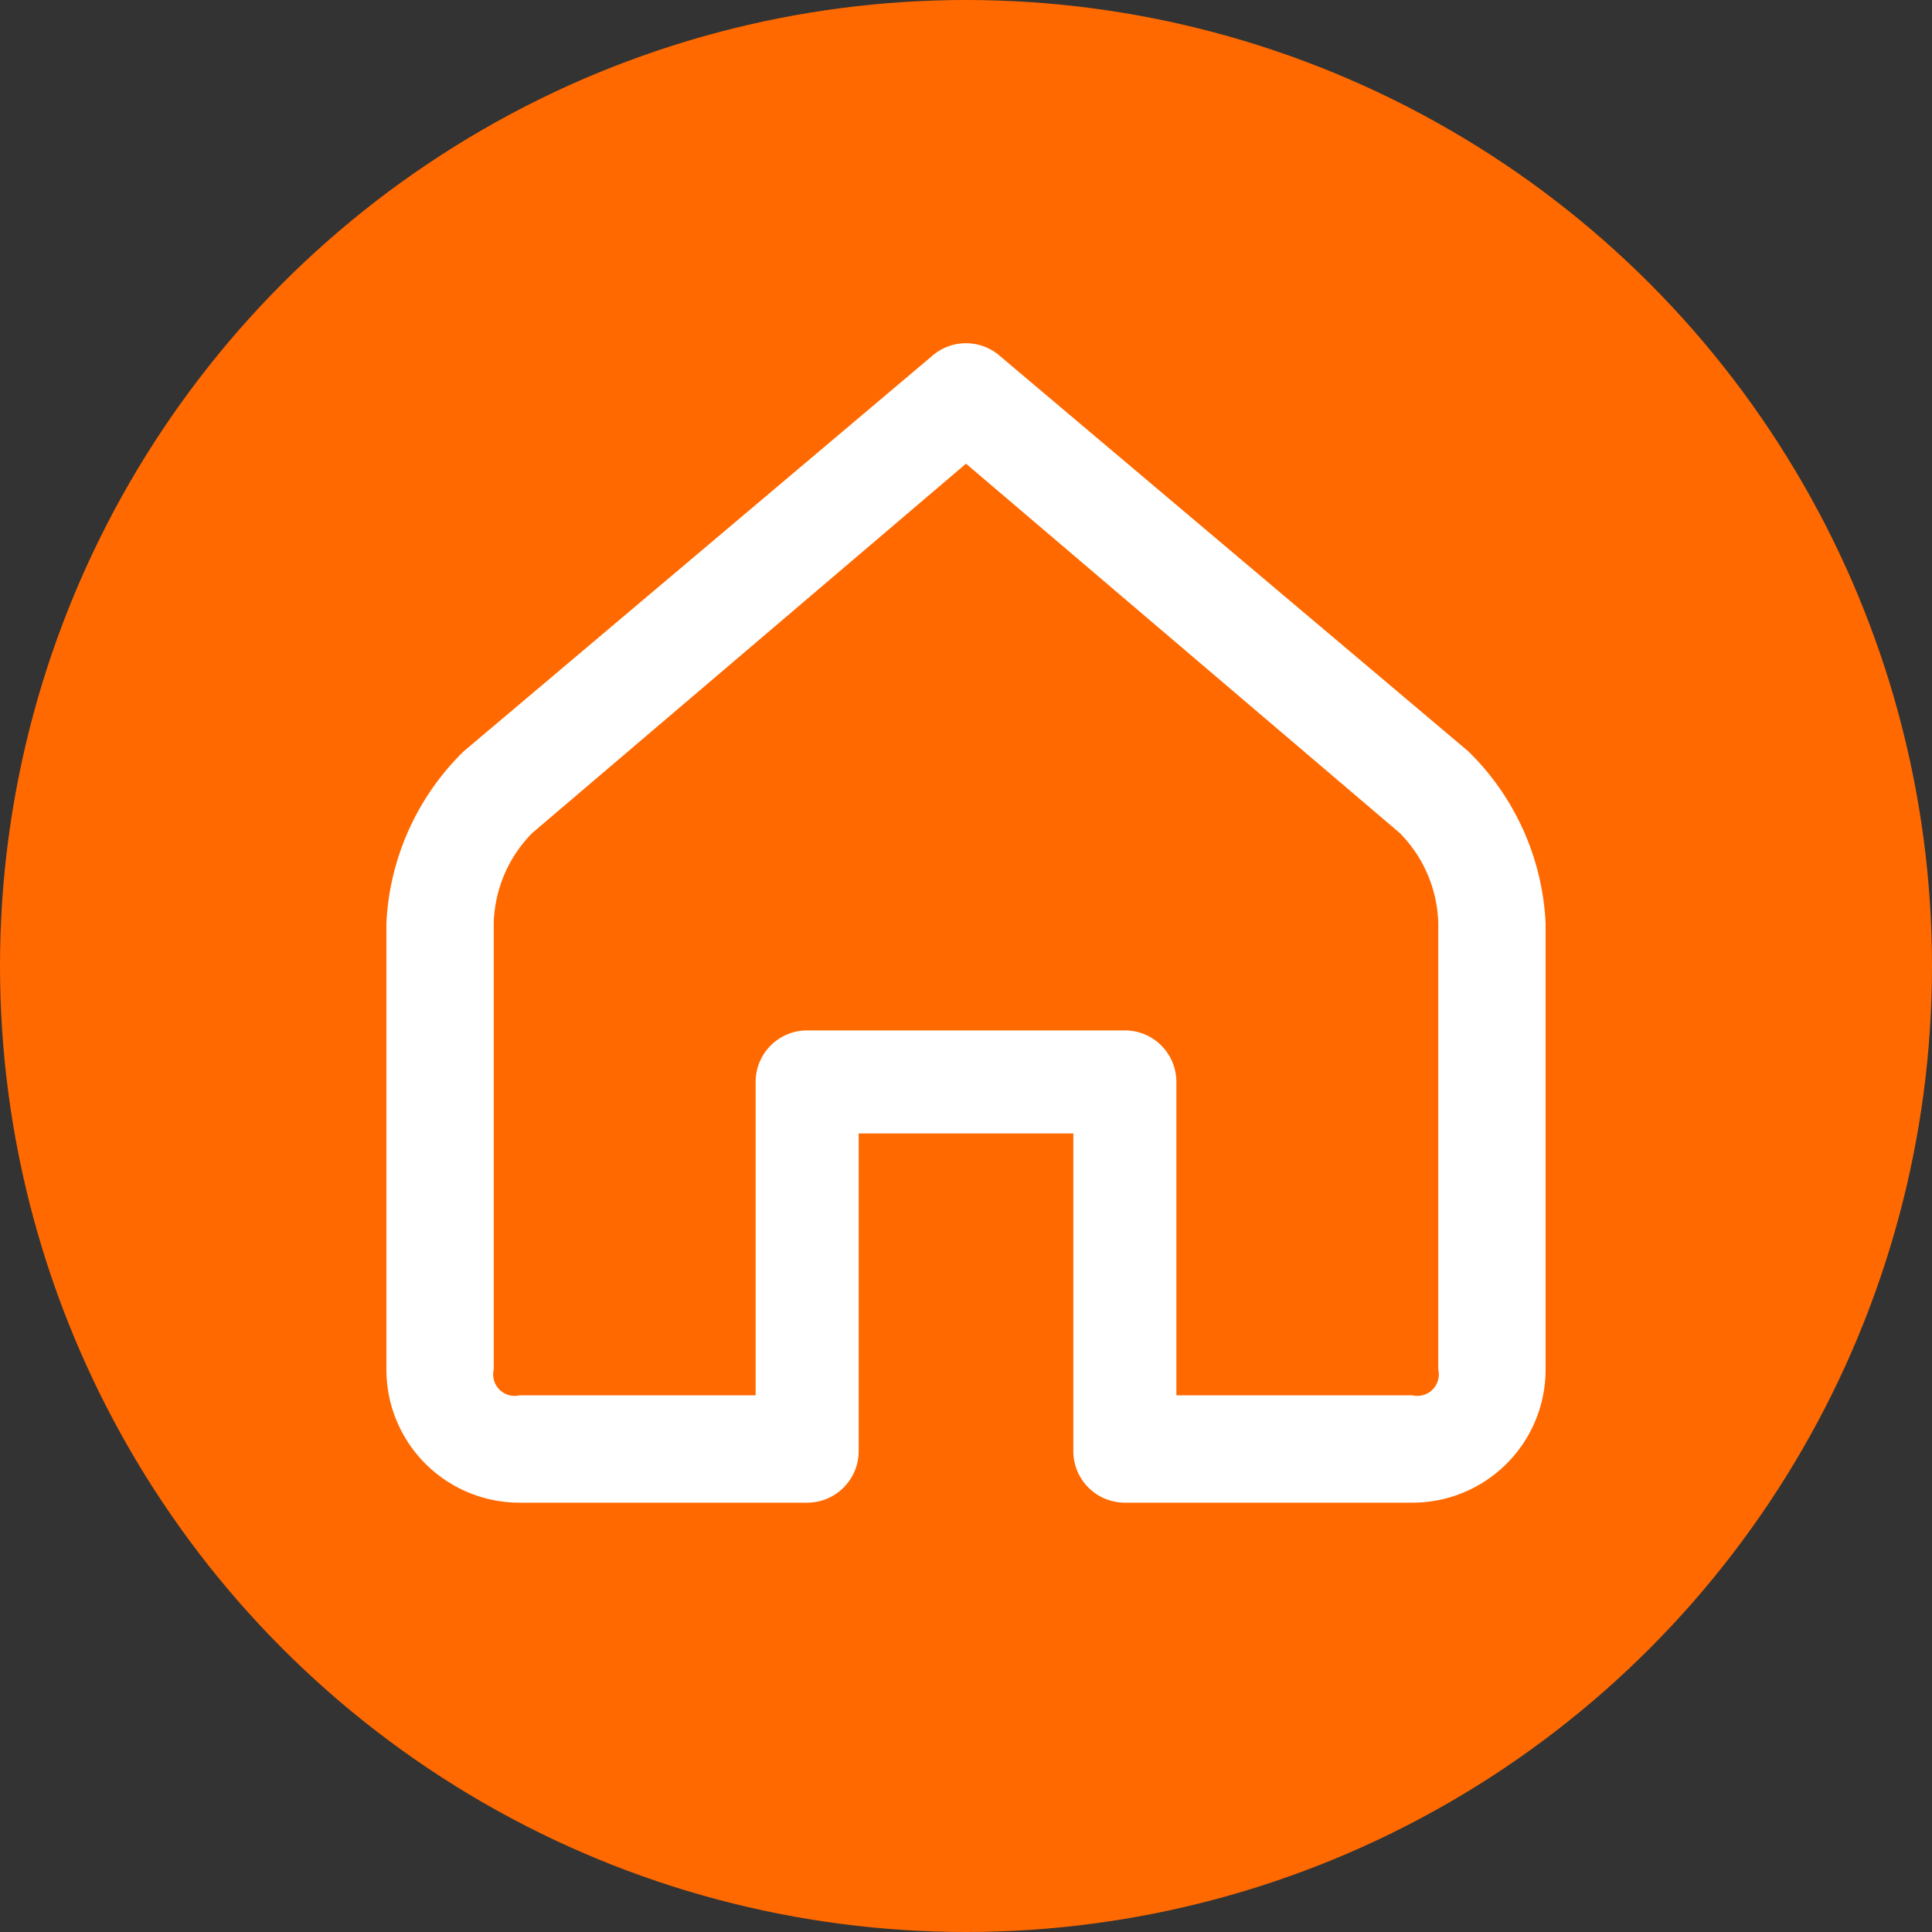 <svg xmlns="http://www.w3.org/2000/svg" viewBox="0 0 45 45"><rect x="0" y="0" width="45" height="45" fill="#333333" stroke="none"/><defs><style>.cls-1{fill:#ff6900;}.cls-2{fill:#fff;}</style></defs><g id="Layer_2" data-name="Layer 2"><g id="Layer_1-2" data-name="Layer 1"><circle class="cls-1" cx="22.5" cy="22.5" r="22.5"/><path class="cls-2" d="M20,33.8A1.2,1.2,0,0,1,18.8,35H12.1A3.1,3.1,0,0,1,9,31.9H9V21.5a6,6,0,0,1,1.8-4L21.7,8.3a1.2,1.2,0,0,1,1.6,0l10.9,9.2a6,6,0,0,1,1.8,4V31.9A3.1,3.1,0,0,1,32.9,35H26.2A1.2,1.2,0,0,1,25,33.8V26.4H20Zm12.9-1.3a.5.5,0,0,0,.6-.6h0V21.5a3.1,3.1,0,0,0-.9-2.1L22.5,10.8,12.4,19.4a3.1,3.1,0,0,0-.9,2.1V31.9a.5.5,0,0,0,.6.6h5.5V25.2A1.2,1.2,0,0,1,18.8,24h7.4a1.2,1.2,0,0,1,1.2,1.2v7.3Z"/></g></g></svg>